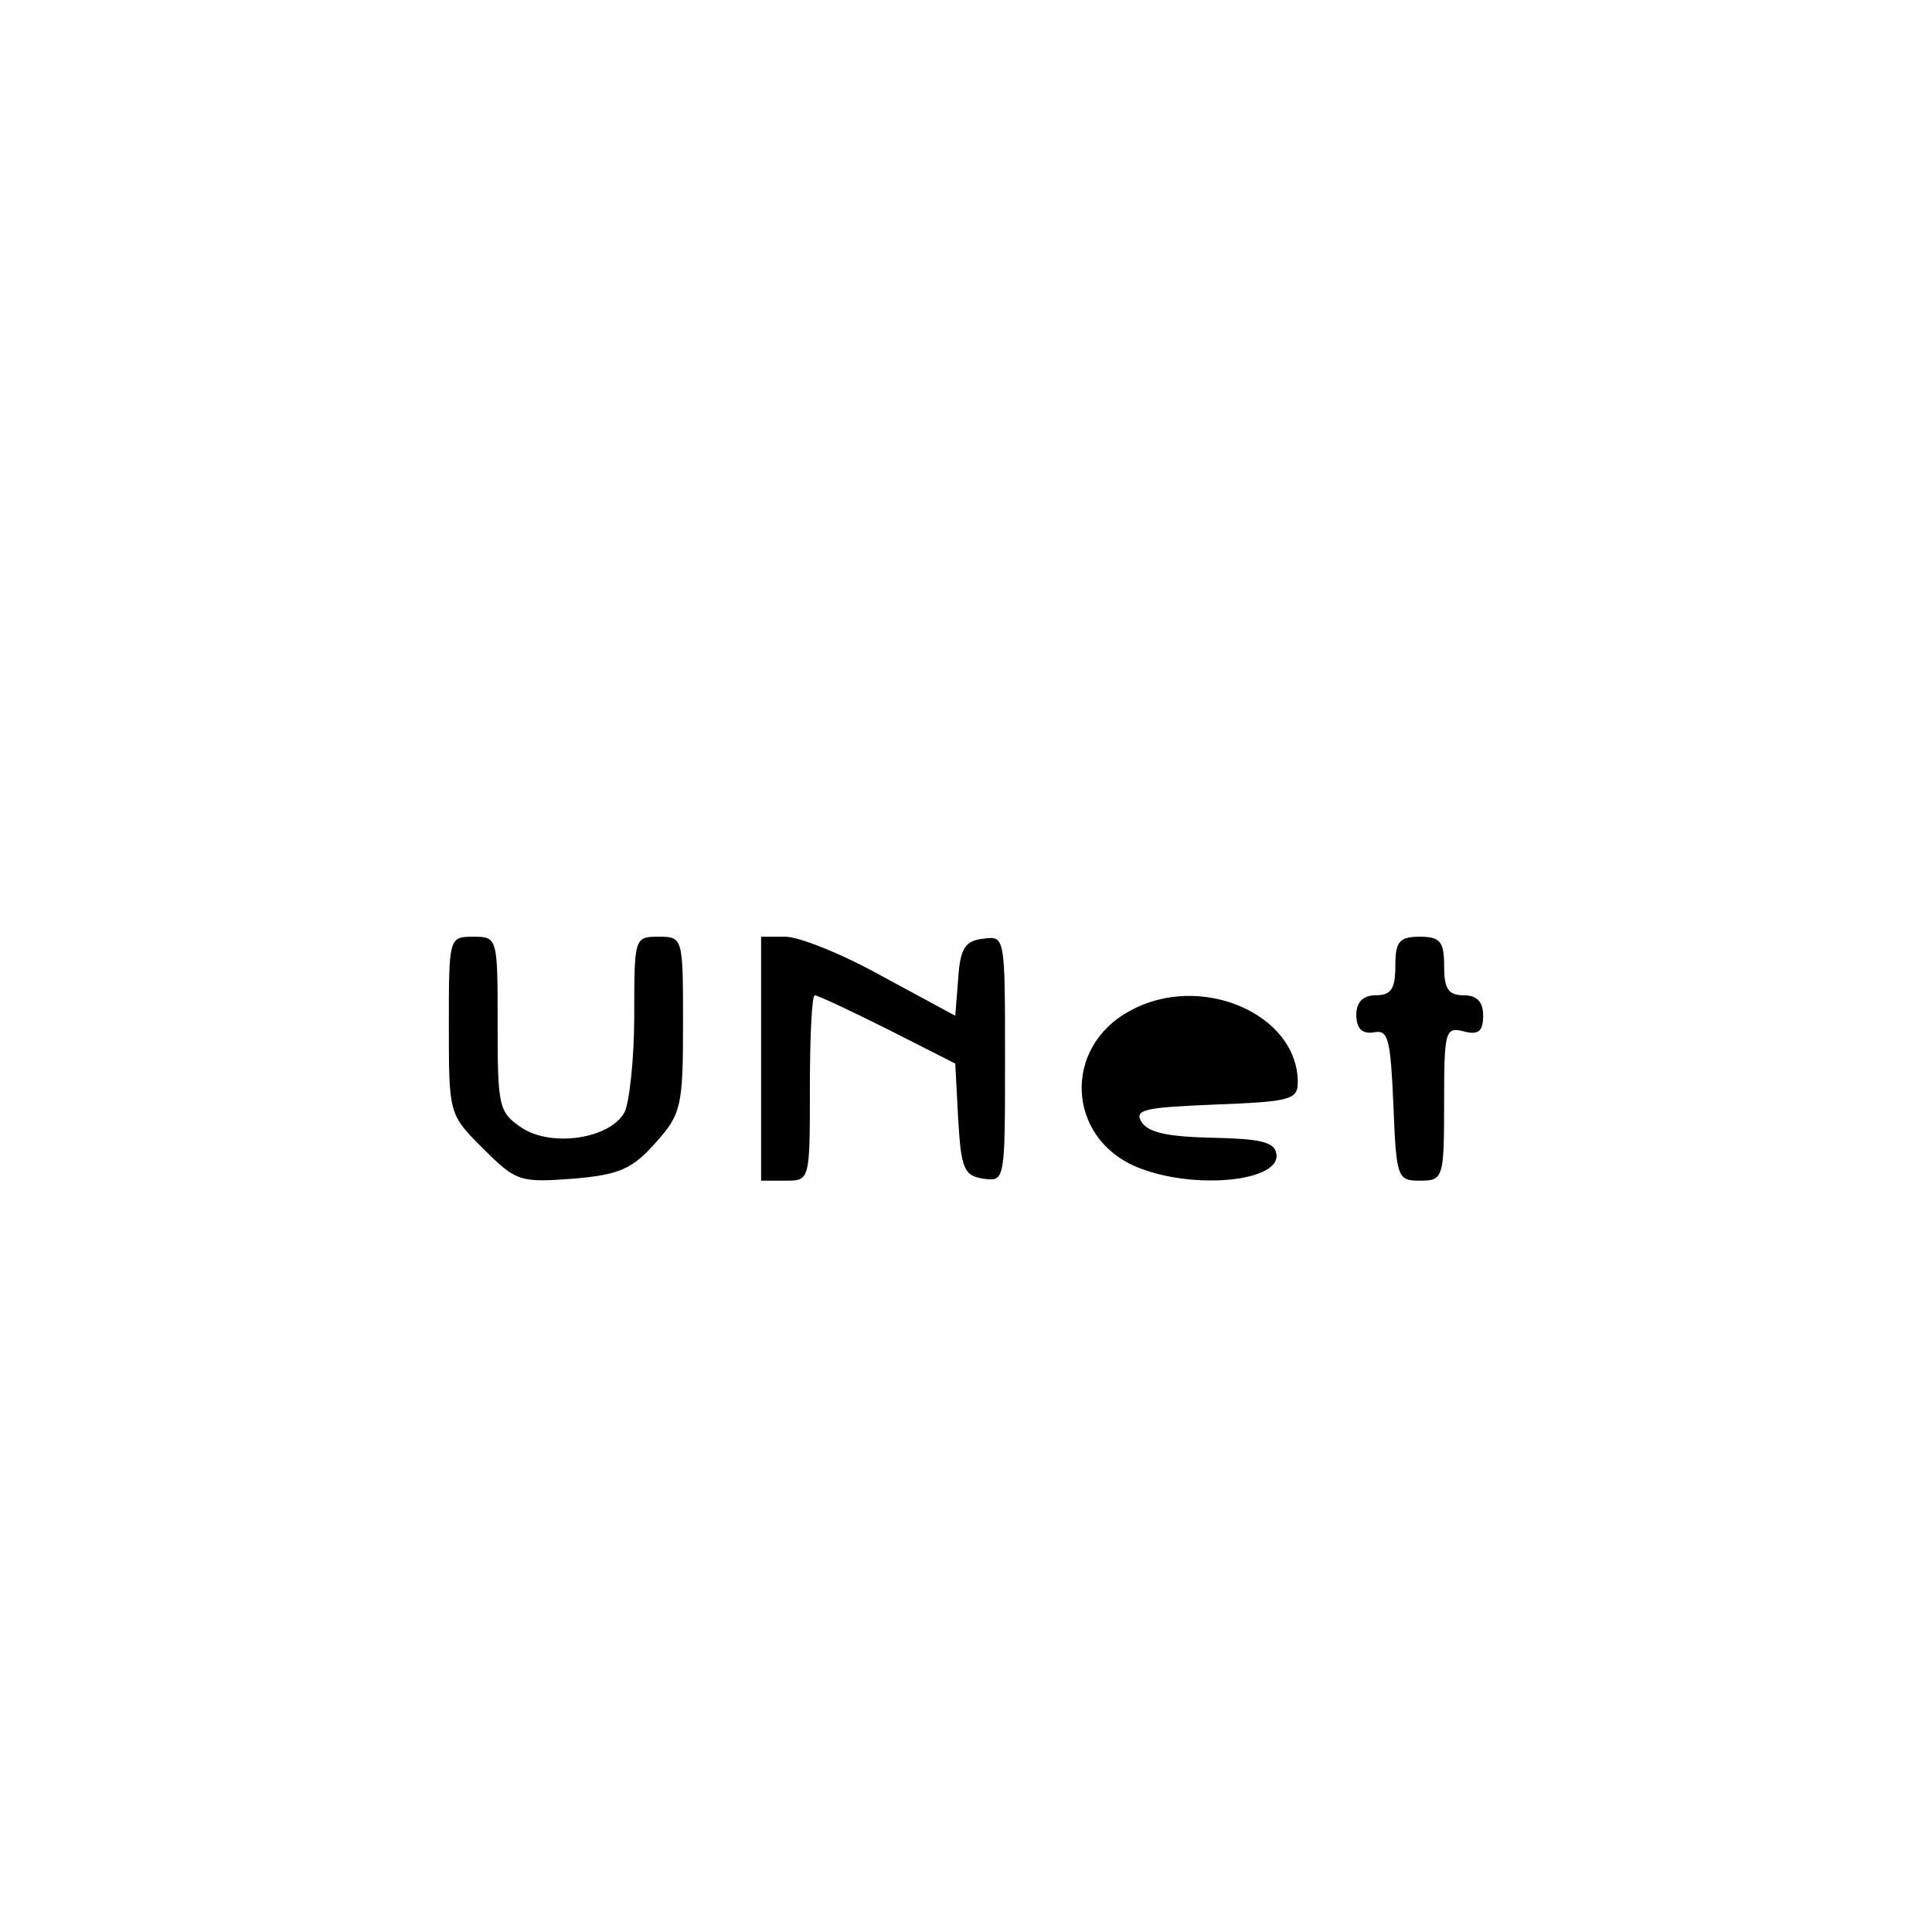 <?xml version="1.0" standalone="no"?>
<!DOCTYPE svg PUBLIC "-//W3C//DTD SVG 20010904//EN"
 "http://www.w3.org/TR/2001/REC-SVG-20010904/DTD/svg10.dtd">
<svg version="1.0" xmlns="http://www.w3.org/2000/svg"
 width="198pt" height="198pt" viewBox="0 0 198 198"
 preserveAspectRatio="xMidYMid meet">
<g transform="translate(0,198) scale(0.1,-0.1)"
fill="#000000" stroke="none">
<path d="M460 929 c0 -91 0 -91 35 -126 34 -34 38 -35 92 -31 48 4 61 10 85
37 26 29 28 37 28 121 0 89 0 90 -25 90 -25 0 -25 -1 -25 -81 0 -44 -5 -89
-10 -99 -15 -27 -74 -36 -105 -16 -24 16 -25 22 -25 106 0 89 0 90 -25 90 -25
0 -25 -1 -25 -91z"/>
<path d="M780 895 l0 -125 25 0 c25 0 25 0 25 95 0 52 2 95 5 95 3 0 37 -16
75 -35 l69 -35 3 -57 c3 -51 6 -58 26 -61 22 -3 22 -2 22 123 0 125 0 126 -22
123 -19 -2 -24 -10 -26 -41 l-3 -38 -74 40 c-41 23 -86 41 -100 41 l-25 0 0
-125z"/>
<path d="M1430 990 c0 -23 -4 -30 -20 -30 -13 0 -20 -7 -20 -20 0 -14 6 -20
18 -18 15 3 17 -7 20 -74 3 -75 4 -78 27 -78 24 0 25 2 25 79 0 74 1 79 20 74
15 -4 20 0 20 16 0 14 -6 21 -20 21 -16 0 -20 7 -20 30 0 25 -4 30 -25 30 -21
0 -25 -5 -25 -30z"/>
<path d="M1158 944 c-69 -37 -65 -130 7 -160 58 -24 149 -15 143 14 -2 12 -18
15 -66 16 -44 1 -65 5 -72 16 -8 13 3 15 75 18 78 3 85 5 85 23 0 70 -100 113
-172 73z"/>
</g>
</svg>

